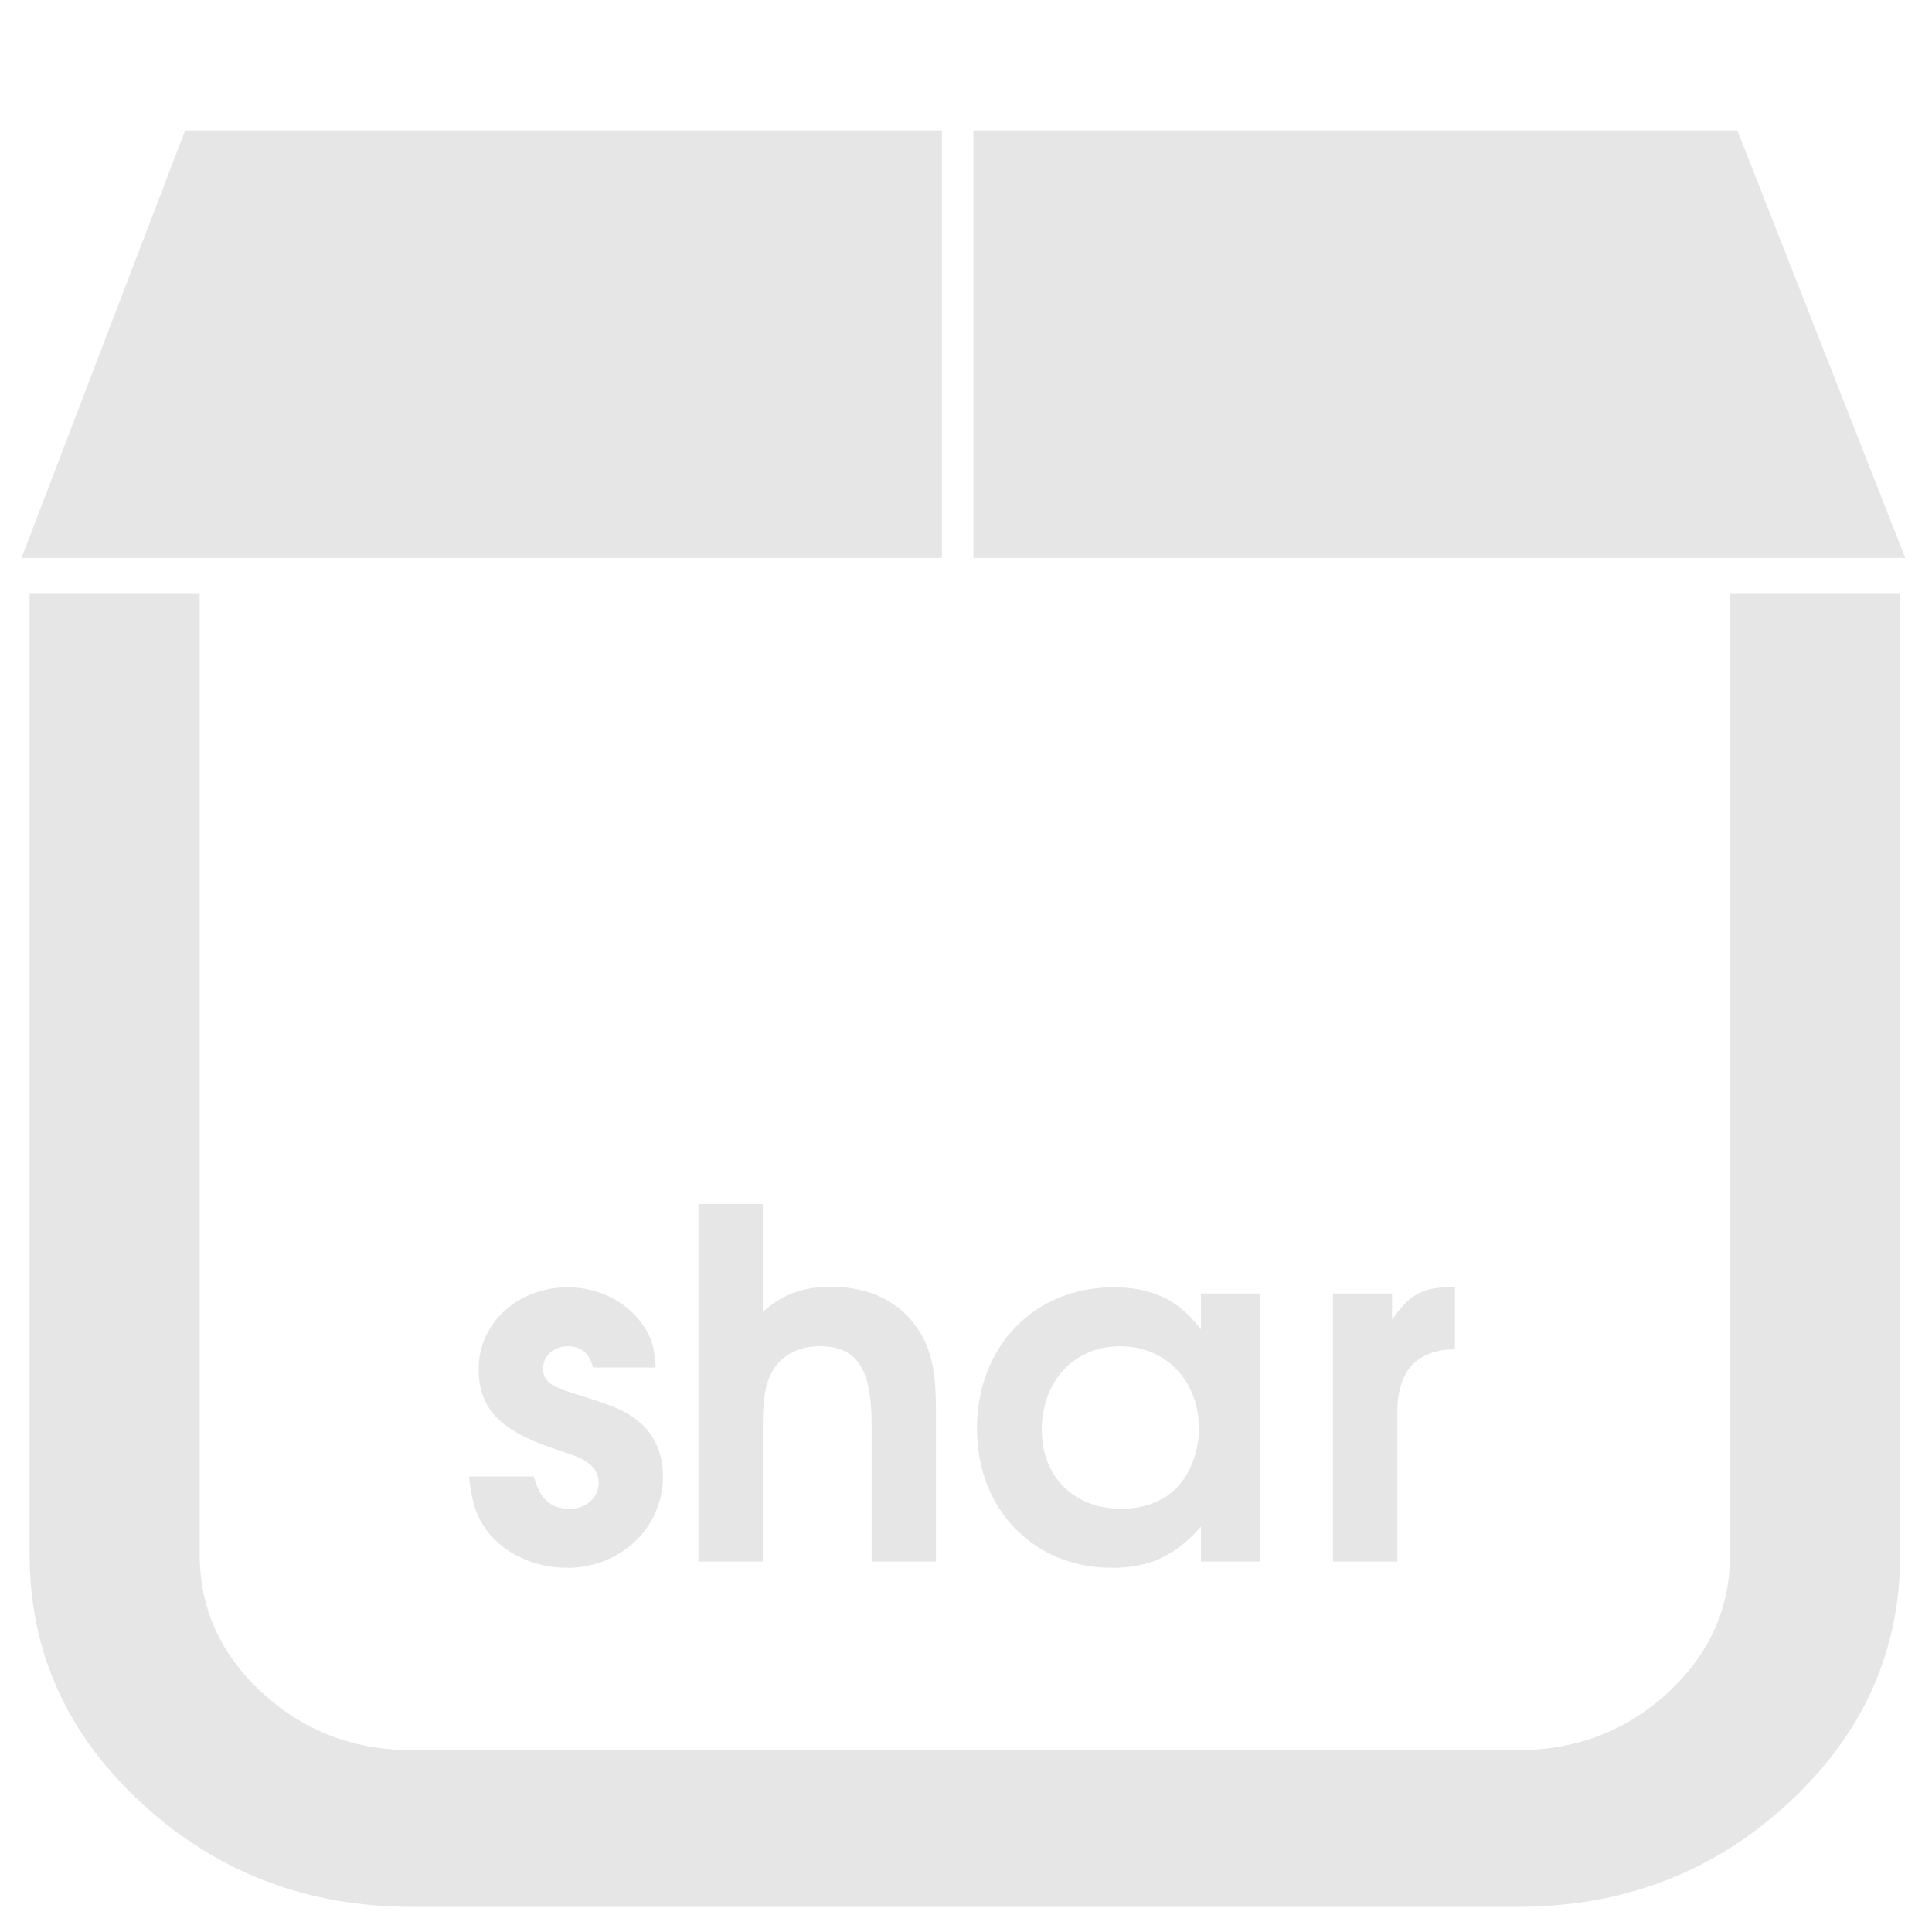 <?xml version="1.0" encoding="UTF-8" standalone="no"?>
<!-- Created with Inkscape (http://www.inkscape.org/) -->

<svg
   xmlns:dc="http://purl.org/dc/elements/1.1/"
   xmlns:cc="http://creativecommons.org/ns#"
   xmlns:rdf="http://www.w3.org/1999/02/22-rdf-syntax-ns#"
   xmlns:svg="http://www.w3.org/2000/svg"
   xmlns="http://www.w3.org/2000/svg"
   xmlns:sodipodi="http://sodipodi.sourceforge.net/DTD/sodipodi-0.dtd"
   xmlns:inkscape="http://www.inkscape.org/namespaces/inkscape"
   width="48"
   height="48"
   viewBox="0 0 12.7 12.7"
   version="1.1"
   id="svg926"
   inkscape:version="0.92.3 (2405546, 2018-03-11)"
   sodipodi:docname="application-x-shar.svg">
  <defs
     id="defs920" />
  <sodipodi:namedview
     id="base"
     pagecolor="#ffffff"
     bordercolor="#666666"
     borderopacity="1.0"
     inkscape:pageopacity="0.0"
     inkscape:pageshadow="2"
     inkscape:zoom="7.2920387"
     inkscape:cx="-18.680602"
     inkscape:cy="24"
     inkscape:document-units="mm"
     inkscape:current-layer="layer1"
     showgrid="false"
     units="px"
     inkscape:window-width="1366"
     inkscape:window-height="719"
     inkscape:window-x="0"
     inkscape:window-y="25"
     inkscape:window-maximized="1"
     showguides="true"
     inkscape:guide-bbox="true"
     inkscape:snap-global="false" />
  <g
     inkscape:label="Capa 1"
     inkscape:groupmode="layer"
     id="layer1"
     transform="translate(0,-284.3)">
    <path
       style="opacity:1;fill:#e6e6e6;fill-opacity:1;stroke:none;stroke-width:1.136"
       d="M 4.592 3.234 L 0.535 13.838 L 23.365 13.838 L 23.365 3.234 L 4.592 3.234 z M 24.146 3.234 L 24.146 13.838 L 47.26 13.838 L 43.096 3.234 L 24.146 3.234 z M 0.734 14.713 L 0.734 38.561 C 0.734 40.968 1.663 43.027 3.52 44.736 C 5.376 46.446 7.612 47.301 10.227 47.301 L 37.645 47.301 C 40.259 47.301 42.494 46.446 44.352 44.736 C 46.208 43.027 47.135 40.968 47.135 38.561 L 47.135 14.713 L 42.918 14.713 L 42.918 38.561 L 42.916 38.561 C 42.916 39.895 42.402 41.039 41.369 41.99 C 40.337 42.941 39.095 43.414 37.645 43.414 L 10.227 43.414 C 8.776 43.414 7.535 42.941 6.502 41.99 C 5.469 41.039 4.953 39.895 4.953 38.561 L 4.953 14.713 L 0.734 14.713 z M 17.326 29.867 L 17.326 38.734 L 18.922 38.734 L 18.922 35.363 C 18.922 34.703 18.982 34.331 19.15 34.031 C 19.378 33.623 19.798 33.395 20.326 33.395 C 21.262 33.395 21.621 33.946 21.621 35.338 L 21.621 38.734 L 23.217 38.734 L 23.217 34.979 C 23.217 34.006 23.097 33.467 22.773 32.975 C 22.329 32.291 21.561 31.918 20.613 31.918 C 19.929 31.918 19.402 32.111 18.922 32.543 L 18.922 29.867 L 17.326 29.867 z M 14.08 31.932 C 12.844 31.932 11.873 32.819 11.873 33.959 C 11.873 34.931 12.401 35.484 13.721 35.928 C 14.333 36.132 14.381 36.156 14.549 36.264 C 14.741 36.383 14.85 36.563 14.85 36.779 C 14.85 37.151 14.537 37.428 14.129 37.428 C 13.661 37.428 13.396 37.187 13.24 36.623 L 11.633 36.623 C 11.705 37.271 11.812 37.607 12.076 37.967 C 12.508 38.543 13.264 38.891 14.068 38.891 C 15.4 38.891 16.445 37.895 16.445 36.623 C 16.445 36.047 16.228 35.566 15.82 35.242 C 15.568 35.026 15.172 34.86 14.596 34.68 C 13.948 34.476 13.949 34.474 13.793 34.402 C 13.577 34.306 13.469 34.151 13.469 33.959 C 13.469 33.635 13.732 33.395 14.08 33.395 C 14.416 33.395 14.633 33.574 14.705 33.922 L 16.264 33.922 C 16.24 33.358 16.109 33.022 15.785 32.662 C 15.365 32.194 14.74 31.932 14.08 31.932 z M 27.617 31.932 C 25.649 31.932 24.234 33.408 24.234 35.436 C 24.234 37.44 25.638 38.891 27.582 38.891 C 28.518 38.891 29.153 38.591 29.789 37.871 L 29.789 38.734 L 31.254 38.734 L 31.254 32.086 L 29.789 32.086 L 29.789 32.975 C 29.237 32.243 28.577 31.932 27.617 31.932 z M 35.971 31.932 C 35.287 31.932 34.951 32.122 34.531 32.734 L 34.531 32.086 L 33.066 32.086 L 33.066 38.734 L 34.662 38.734 L 34.662 35.039 C 34.662 34.007 35.13 33.491 36.09 33.467 L 36.09 31.932 L 35.971 31.932 z M 27.785 33.395 C 28.925 33.395 29.742 34.247 29.742 35.459 C 29.742 35.939 29.55 36.49 29.262 36.826 C 28.938 37.21 28.423 37.426 27.811 37.426 C 26.647 37.426 25.842 36.635 25.842 35.471 C 25.842 34.259 26.645 33.395 27.785 33.395 z "
       transform="matrix(0.265,0,0,0.265,0,284.3)"
       id="path828" />
  </g>
</svg>
